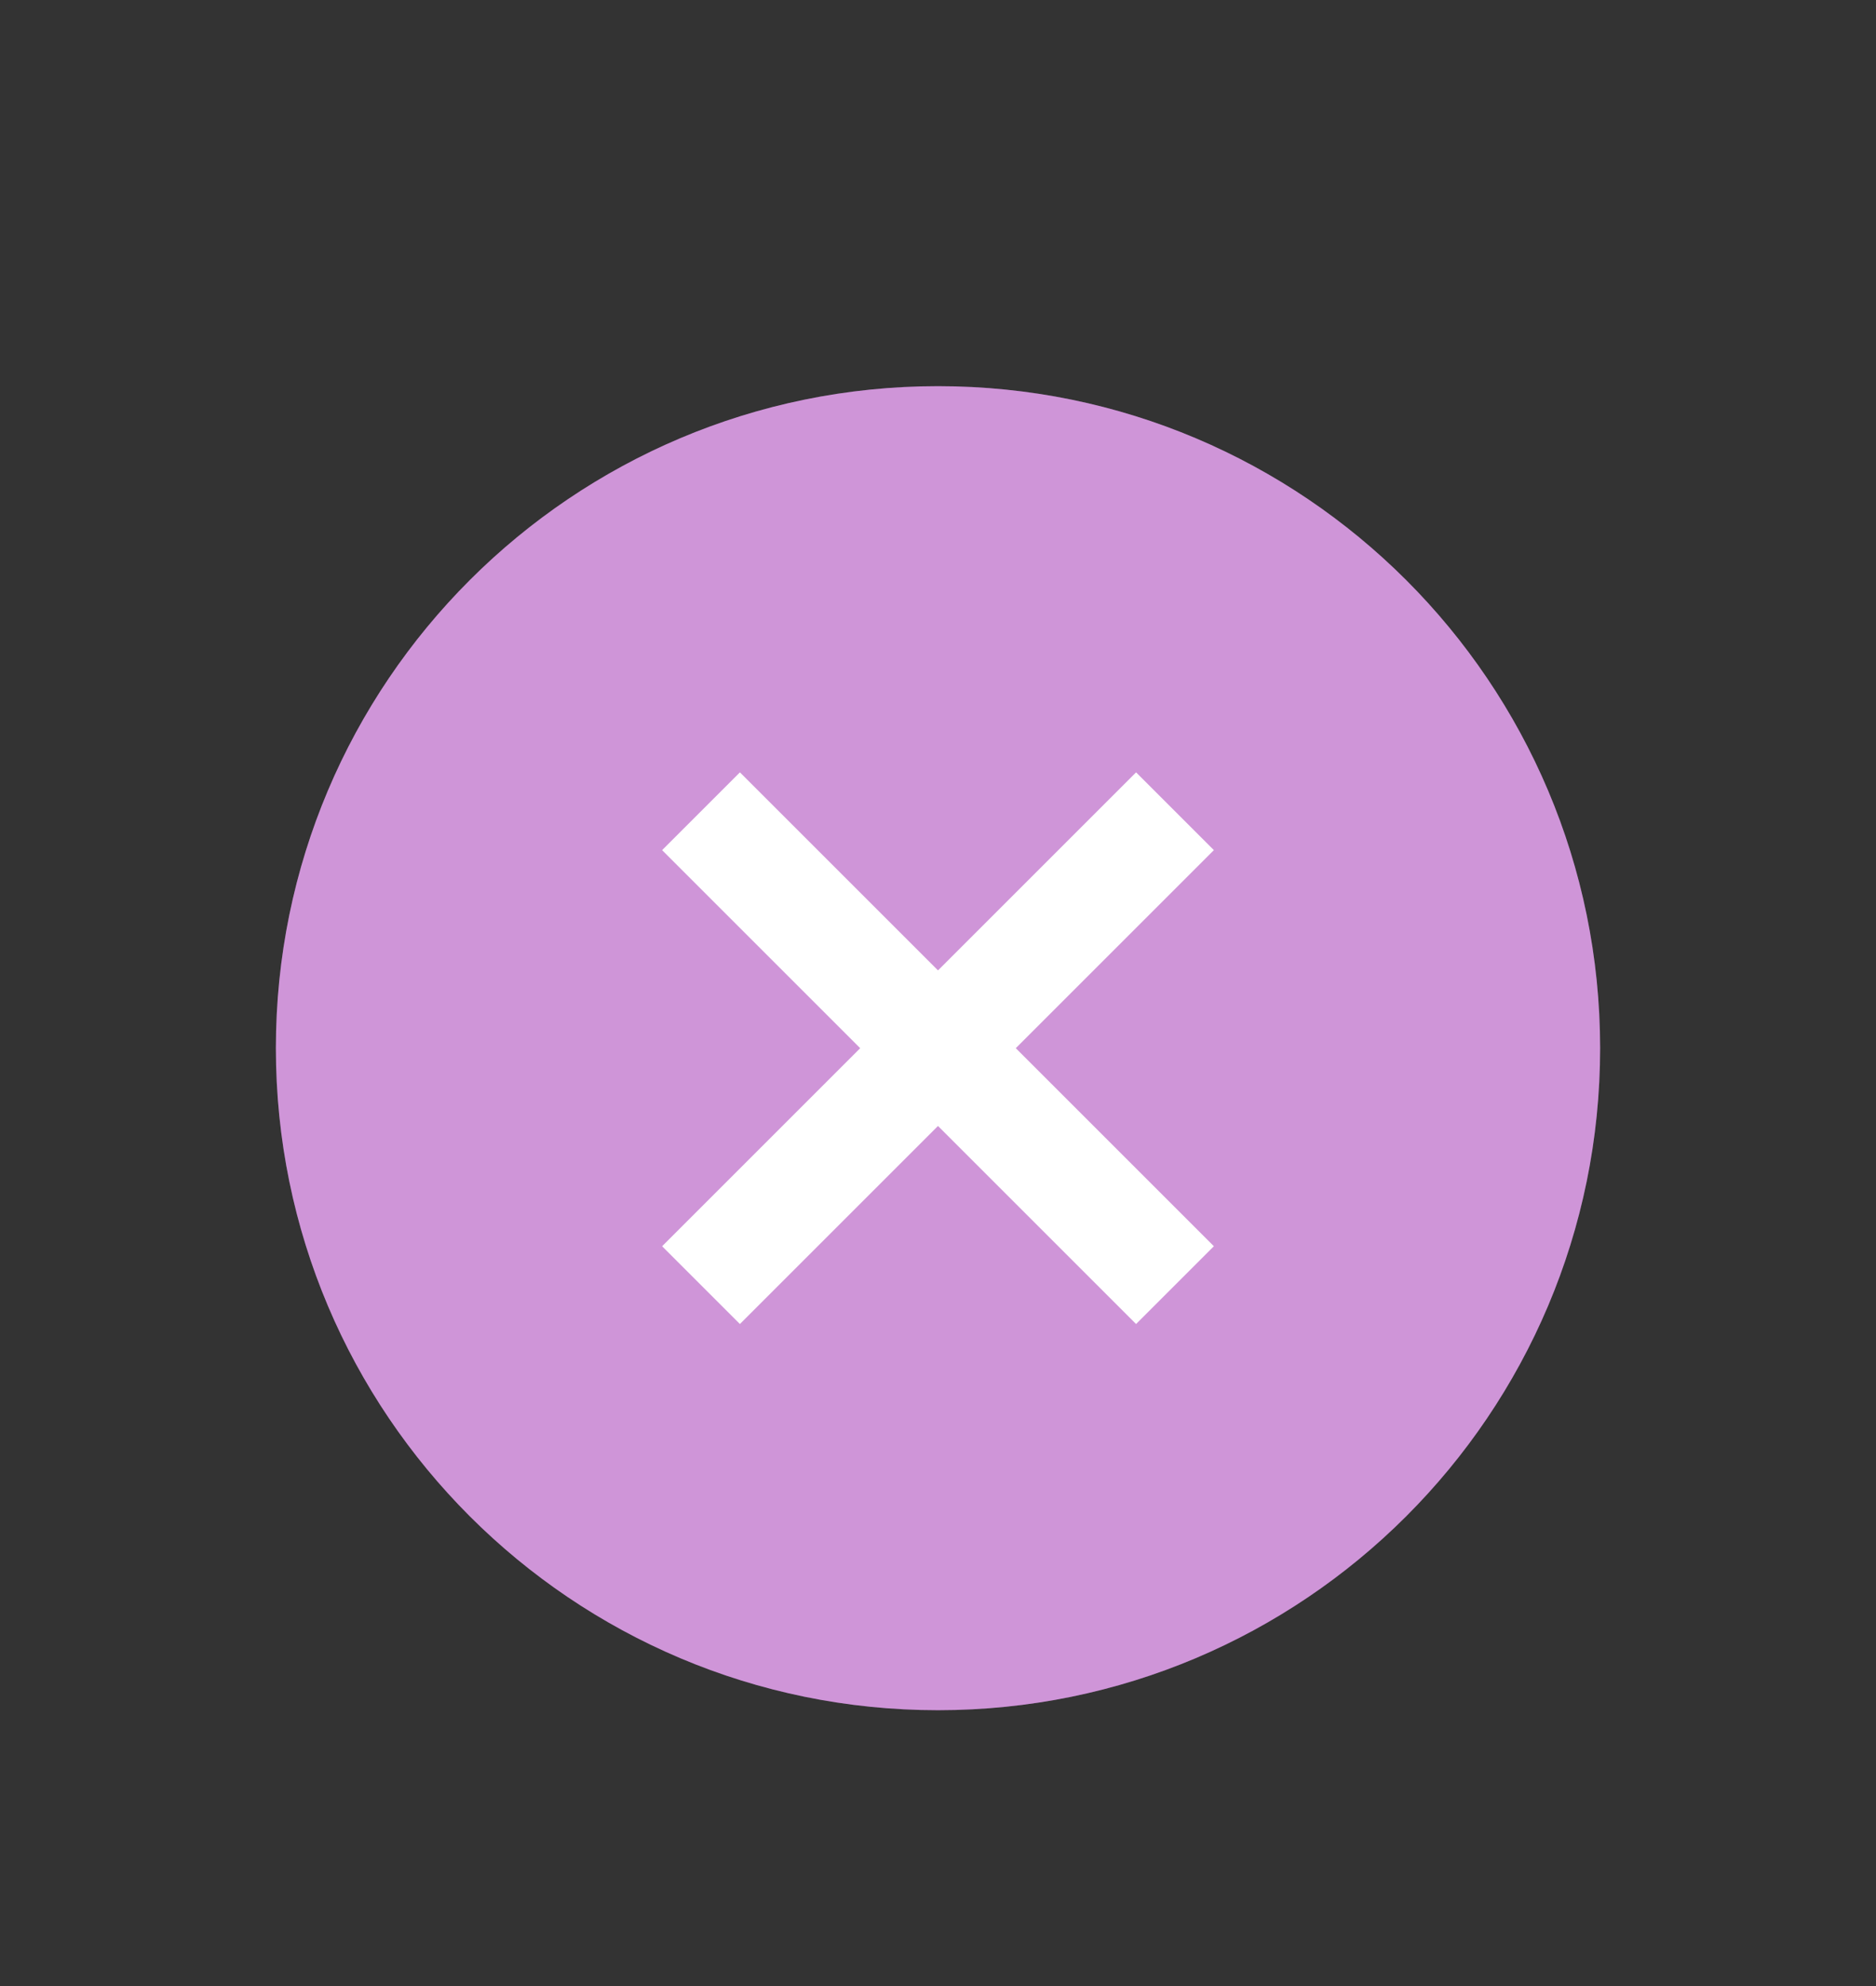 <svg xmlns="http://www.w3.org/2000/svg" width="51" height="54"><rect width="100%" height="100%" fill="#333333" stroke="none"/><path d="M71 552.362h34v36H71z" style="fill:none" transform="matrix(1.5 0 0 1.5 -106.5 -828.543)"/><path d="M88 583.362c6.627 0 12-5.372 12-12 0-6.627-5.373-12-12-12s-12 5.373-12 12c0 6.628 5.373 12 12 12" style="fill:#BA68C8" transform="matrix(1.5 0 0 1.5 -106.5 -828.543)"/><path d="M88 583.362c6.627 0 12-5.372 12-12 0-6.627-5.373-12-12-12s-12 5.373-12 12c0 6.628 5.373 12 12 12" style="opacity:.3;fill:#fff;fill-opacity:1;fill-rule:evenodd;stroke:none;stroke-width:1.714" transform="matrix(1.5 0 0 1.5 -106.5 -828.543)"/><path d="m84.41 566.362-1.41 1.41 3.59 3.59-3.59 3.59 1.41 1.41 3.59-3.59 3.59 3.59 1.41-1.41-3.59-3.59 3.59-3.59-1.41-1.41-3.59 3.59z" style="opacity:1;fill:#fff;fill-opacity:1" transform="matrix(1.5 0 0 1.5 -106.5 -828.543)"/></svg>